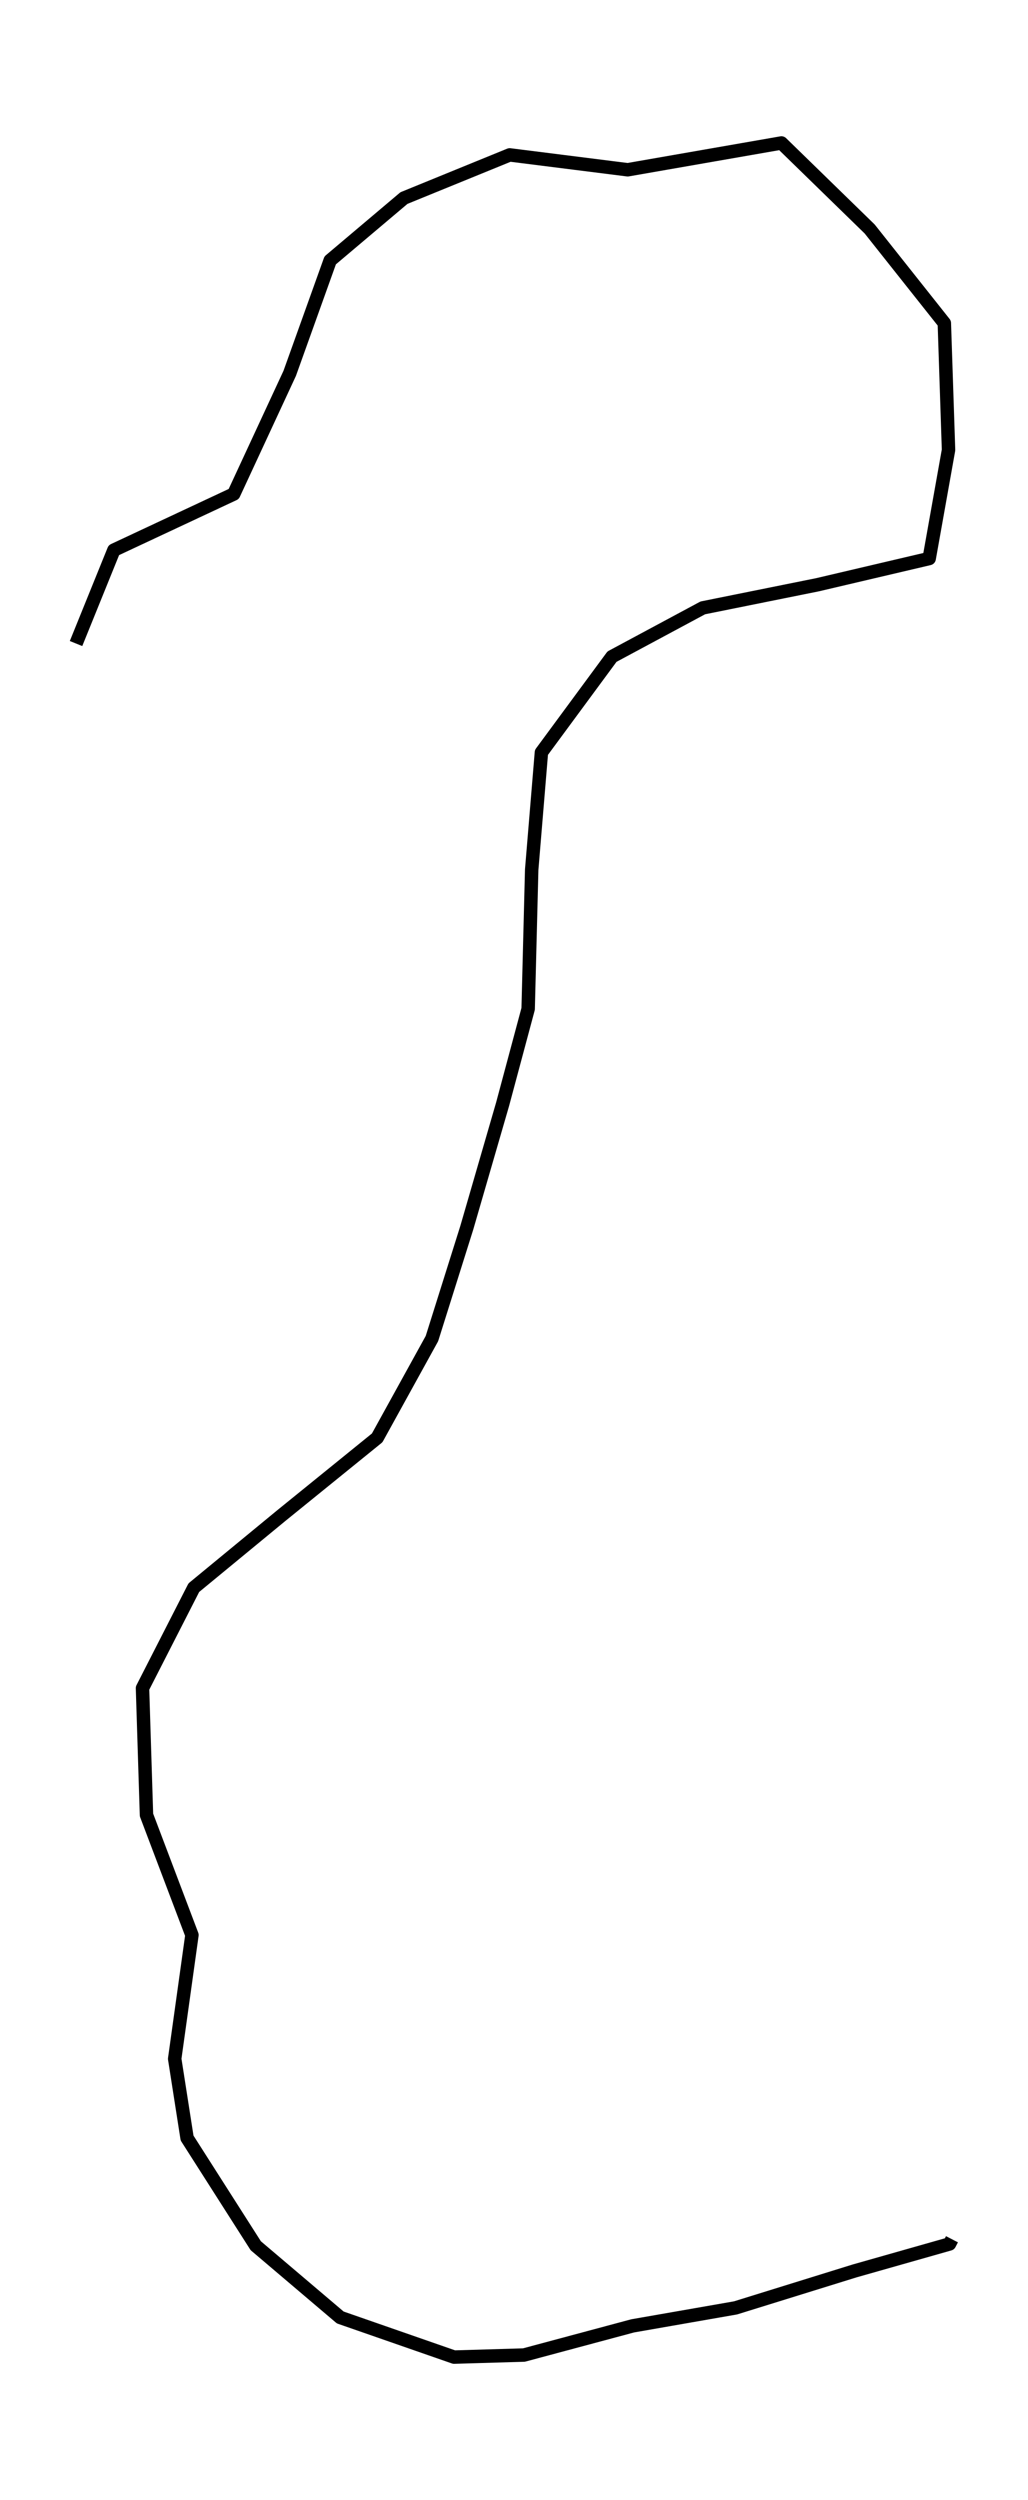 <?xml version="1.0" encoding="utf-8" standalone="no"?>
<!DOCTYPE svg PUBLIC "-//W3C//DTD SVG 1.1//EN"
  "http://www.w3.org/Graphics/SVG/1.1/DTD/svg11.dtd">
<svg height="558pt" version="1.1" viewBox="0 0 229.586 558" width="229.586pt" xmlns="http://www.w3.org/2000/svg" xmlns:xlink="http://www.w3.org/1999/xlink">
 <defs>
  <style type="text/css">*{stroke-linecap:butt;stroke-linejoin:round;}</style>
 </defs>
 <g id="figure_1">
  <g id="patch_1">
   <path d="M 0 558 
L 229.586 558 
L 229.586 0 
L 0 0 
z
" style="fill:none;"/>
  </g>
  <g id="axes_1">
   <g id="LineCollection_1">
    <path clip-path="url(#p037af4dadf)" d="M 16.981 143.634 
L 25.429 122.789 
L 52.203 110.261 
L 64.701 83.333 
L 73.742 58.114 
L 90.216 44.206 
L 113.83 34.572 
L 140.184 37.893 
L 174.517 31.909 
L 194.228 51.111 
L 210.9 72.121 
L 211.839 100.43 
L 207.516 124.663 
L 182.569 130.515 
L 156.956 135.677 
L 136.677 146.561 
L 120.918 167.932 
L 118.745 194.105 
L 117.954 225.176 
L 112.249 246.449 
L 104.246 274.035 
L 96.466 298.761 
L 84.239 320.922 
L 62.775 338.315 
L 43.287 354.36 
L 31.826 376.784 
L 32.715 405.094 
L 42.867 431.891 
L 39.013 459.51 
L 41.78 477.199 
L 57.119 501.234 
L 75.989 517.246 
L 101.405 526.091 
L 117.016 525.631 
L 141.296 519.12 
L 164.267 515.109 
L 190.869 506.856 
L 212.061 500.839 
L 212.605 499.787 
" style="fill:none;stroke:#000000;stroke-width:3;"/>
   </g>
  </g>
 </g>
 <defs>
  <clipPath id="p037af4dadf">
   <rect height="543.6" width="215.186" x="7.2" y="7.2"/>
  </clipPath>
 </defs>
</svg>
